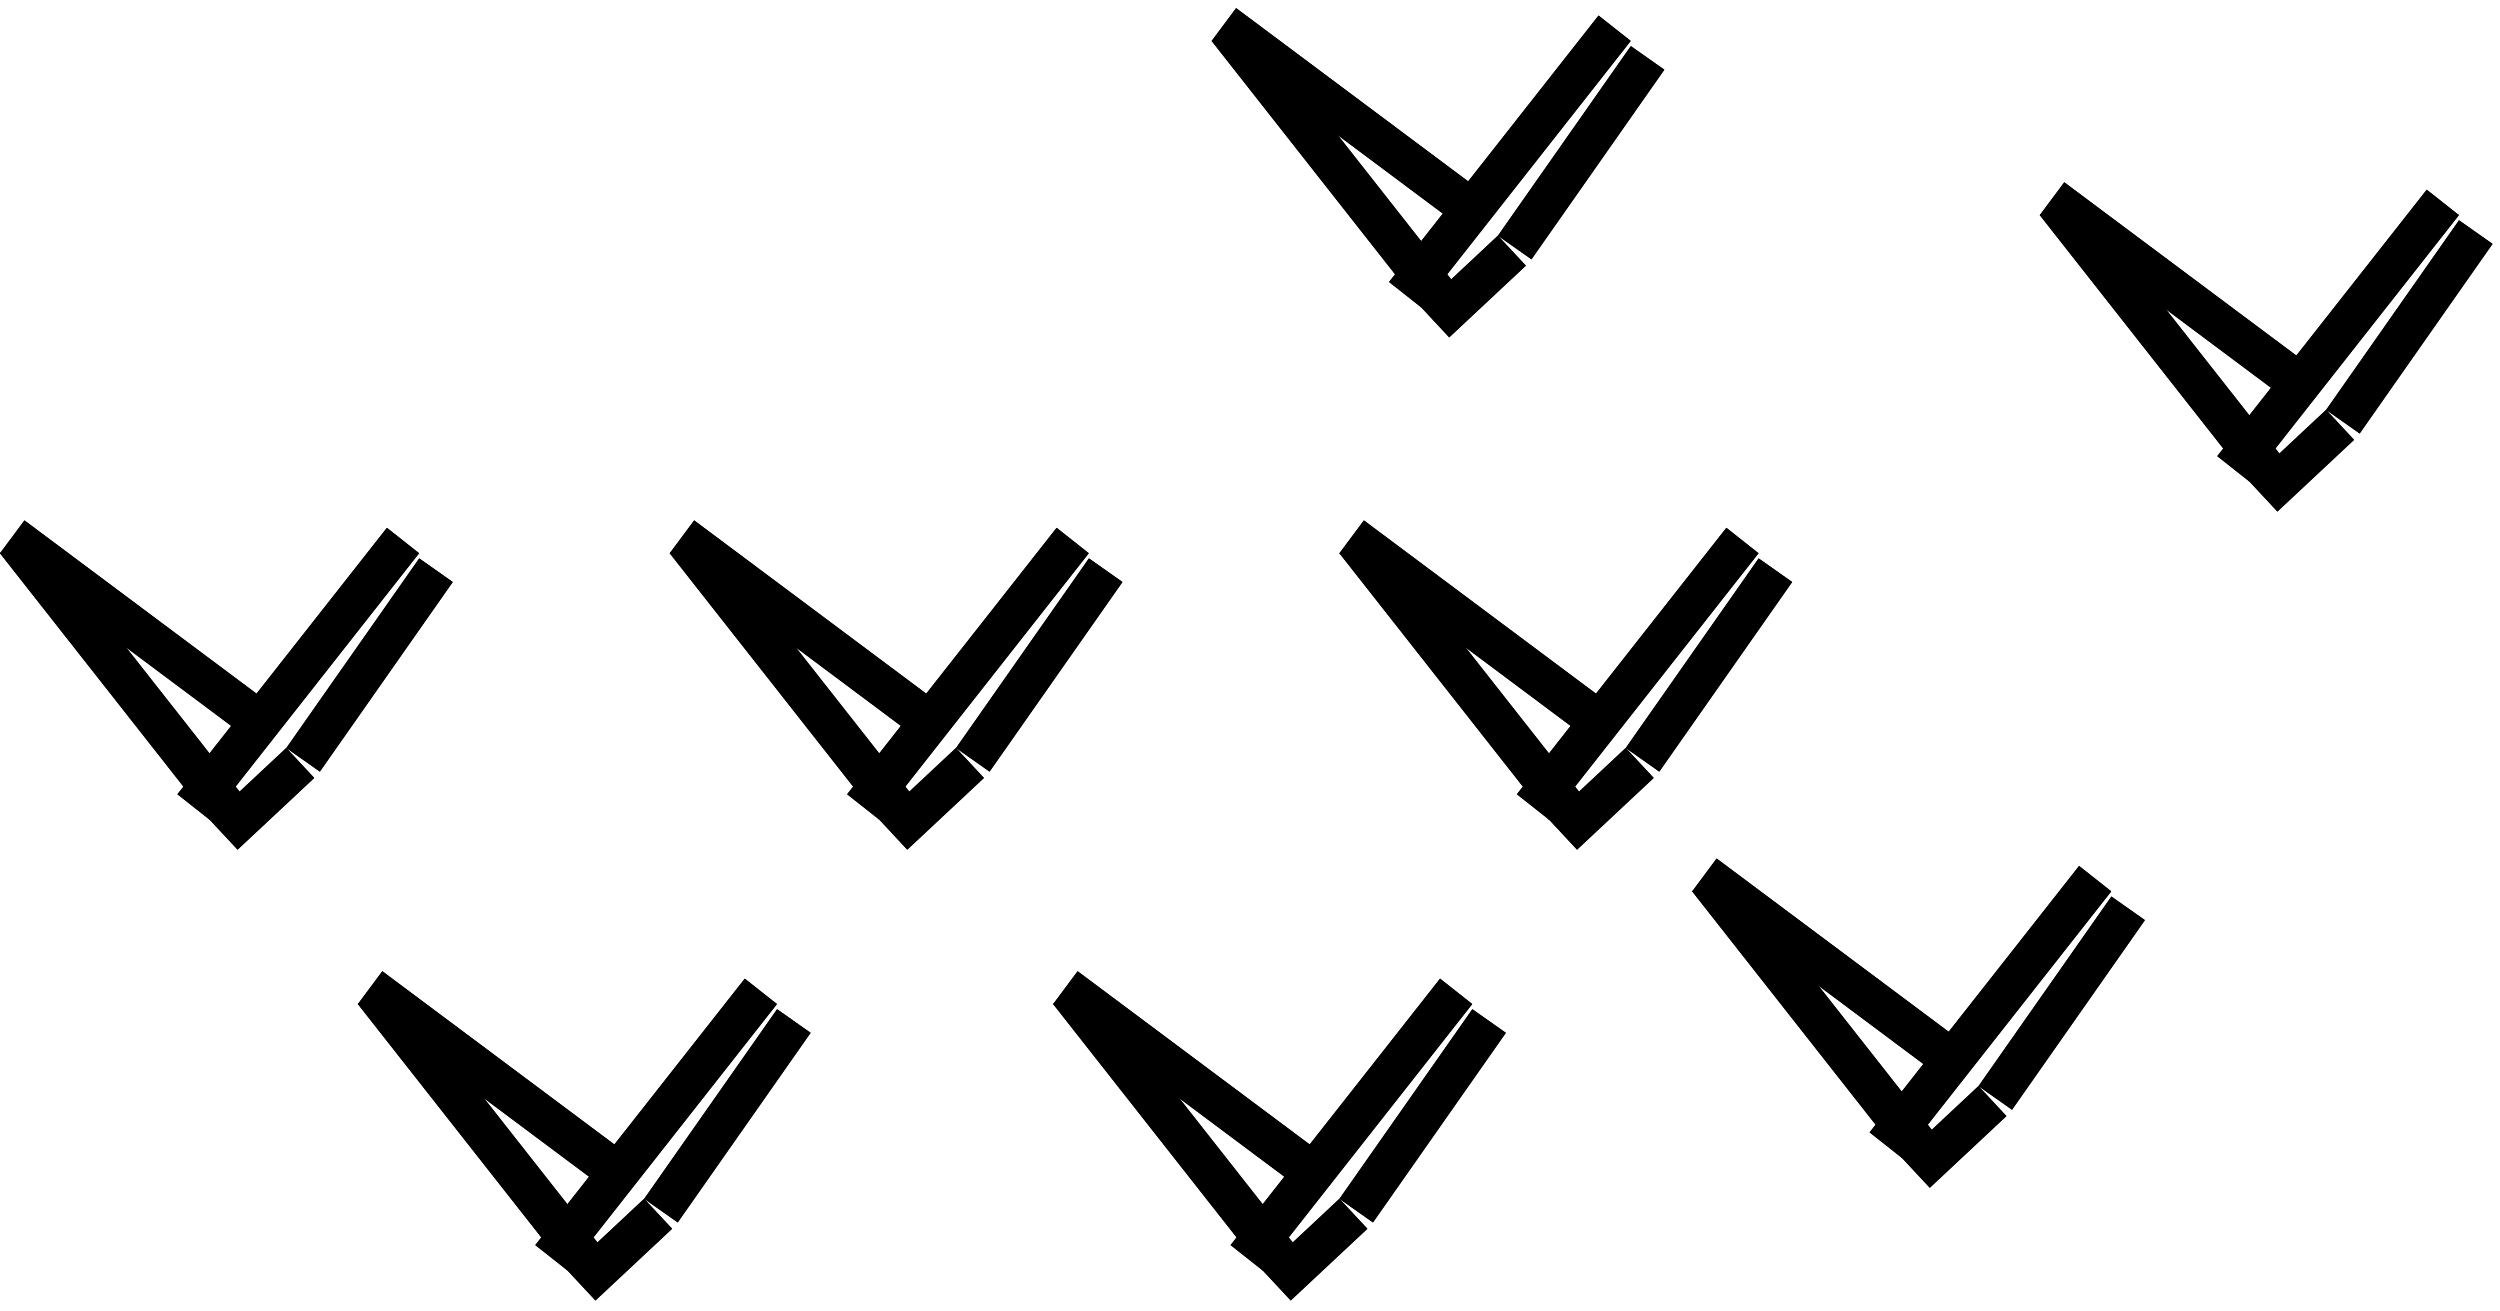 <svg width="61" height="32" viewBox="0 0 61 32" fill="none" xmlns="http://www.w3.org/2000/svg">
<line y1="-0.5" x2="8.271" y2="-0.5" transform="matrix(0.618 0.786 -0.785 0.62 0 13.5)" stroke="black"/>
<line y1="-0.5" x2="8.271" y2="-0.5" transform="matrix(0.618 -0.786 0.785 0.62 5.114 20)" stroke="black"/>
<line y1="-0.5" x2="7.939" y2="-0.5" transform="matrix(0.801 0.598 -0.597 0.802 0 13.5)" stroke="black"/>
<line y1="-0.5" x2="5.649" y2="-0.5" transform="matrix(-0.574 0.819 -0.818 -0.576 10.229 13.625)" stroke="black"/>
<line y1="-0.5" x2="2.562" y2="-0.5" transform="matrix(-0.73 0.683 -0.682 -0.732 6.985 18.25)" stroke="black"/>
<line y1="-0.5" x2="8.271" y2="-0.5" transform="matrix(0.618 0.786 -0.785 0.62 0 13.5)" stroke="black"/>
<line y1="-0.5" x2="8.271" y2="-0.5" transform="matrix(0.618 -0.786 0.785 0.62 5.114 20)" stroke="black"/>
<line y1="-0.5" x2="7.939" y2="-0.5" transform="matrix(0.801 0.598 -0.597 0.802 0 13.5)" stroke="black"/>
<line y1="-0.5" x2="5.649" y2="-0.5" transform="matrix(-0.574 0.819 -0.818 -0.576 10.229 13.625)" stroke="black"/>
<line y1="-0.5" x2="2.562" y2="-0.5" transform="matrix(-0.73 0.683 -0.682 -0.732 6.985 18.25)" stroke="black"/>
<line y1="-0.5" x2="8.271" y2="-0.5" transform="matrix(0.618 0.786 -0.785 0.62 49.771 5.25)" stroke="black"/>
<line y1="-0.5" x2="8.271" y2="-0.5" transform="matrix(0.618 -0.786 0.785 0.62 54.886 11.75)" stroke="black"/>
<line y1="-0.5" x2="7.939" y2="-0.5" transform="matrix(0.801 0.598 -0.597 0.802 49.771 5.25)" stroke="black"/>
<line y1="-0.5" x2="5.649" y2="-0.5" transform="matrix(-0.574 0.819 -0.818 -0.576 60 5.375)" stroke="black"/>
<line y1="-0.5" x2="2.562" y2="-0.5" transform="matrix(-0.73 0.683 -0.682 -0.732 56.757 10)" stroke="black"/>
<line y1="-0.5" x2="8.271" y2="-0.5" transform="matrix(0.618 0.786 -0.785 0.62 49.771 5.25)" stroke="black"/>
<line y1="-0.5" x2="8.271" y2="-0.5" transform="matrix(0.618 -0.786 0.785 0.62 54.886 11.75)" stroke="black"/>
<line y1="-0.5" x2="7.939" y2="-0.5" transform="matrix(0.801 0.598 -0.597 0.802 49.771 5.25)" stroke="black"/>
<line y1="-0.5" x2="5.649" y2="-0.5" transform="matrix(-0.574 0.819 -0.818 -0.576 60 5.375)" stroke="black"/>
<line y1="-0.5" x2="2.562" y2="-0.5" transform="matrix(-0.73 0.683 -0.682 -0.732 56.757 10)" stroke="black"/>
<line y1="-0.5" x2="8.271" y2="-0.5" transform="matrix(0.618 0.786 -0.785 0.62 29.564 1)" stroke="black"/>
<line y1="-0.5" x2="8.271" y2="-0.5" transform="matrix(0.618 -0.786 0.785 0.62 34.678 7.5)" stroke="black"/>
<line y1="-0.5" x2="7.939" y2="-0.5" transform="matrix(0.801 0.598 -0.597 0.802 29.564 1)" stroke="black"/>
<line y1="-0.5" x2="5.649" y2="-0.5" transform="matrix(-0.574 0.819 -0.818 -0.576 39.792 1.125)" stroke="black"/>
<line y1="-0.5" x2="2.562" y2="-0.5" transform="matrix(-0.73 0.683 -0.682 -0.732 36.549 5.75)" stroke="black"/>
<line y1="-0.5" x2="8.271" y2="-0.5" transform="matrix(0.618 0.786 -0.785 0.62 29.564 1)" stroke="black"/>
<line y1="-0.5" x2="8.271" y2="-0.5" transform="matrix(0.618 -0.786 0.785 0.62 34.678 7.5)" stroke="black"/>
<line y1="-0.5" x2="7.939" y2="-0.5" transform="matrix(0.801 0.598 -0.597 0.802 29.564 1)" stroke="black"/>
<line y1="-0.5" x2="5.649" y2="-0.5" transform="matrix(-0.574 0.819 -0.818 -0.576 39.792 1.125)" stroke="black"/>
<line y1="-0.5" x2="2.562" y2="-0.5" transform="matrix(-0.73 0.683 -0.682 -0.732 36.549 5.75)" stroke="black"/>
<line y1="-0.5" x2="8.271" y2="-0.5" transform="matrix(0.618 0.786 -0.785 0.62 25.697 24.5)" stroke="black"/>
<line y1="-0.5" x2="8.271" y2="-0.5" transform="matrix(0.618 -0.786 0.785 0.62 30.811 31)" stroke="black"/>
<line y1="-0.5" x2="7.939" y2="-0.5" transform="matrix(0.801 0.598 -0.597 0.802 25.697 24.5)" stroke="black"/>
<line y1="-0.5" x2="5.649" y2="-0.5" transform="matrix(-0.574 0.819 -0.818 -0.576 35.925 24.625)" stroke="black"/>
<line y1="-0.5" x2="2.562" y2="-0.5" transform="matrix(-0.73 0.683 -0.682 -0.732 32.682 29.25)" stroke="black"/>
<line y1="-0.5" x2="8.271" y2="-0.5" transform="matrix(0.618 0.786 -0.785 0.62 25.697 24.5)" stroke="black"/>
<line y1="-0.5" x2="8.271" y2="-0.5" transform="matrix(0.618 -0.786 0.785 0.62 30.811 31)" stroke="black"/>
<line y1="-0.5" x2="7.939" y2="-0.5" transform="matrix(0.801 0.598 -0.597 0.802 25.697 24.5)" stroke="black"/>
<line y1="-0.5" x2="5.649" y2="-0.5" transform="matrix(-0.574 0.819 -0.818 -0.576 35.925 24.625)" stroke="black"/>
<line y1="-0.5" x2="2.562" y2="-0.5" transform="matrix(-0.73 0.683 -0.682 -0.732 32.682 29.25)" stroke="black"/>
<line y1="-0.5" x2="8.271" y2="-0.5" transform="matrix(0.618 0.786 -0.785 0.62 8.732 24.5)" stroke="black"/>
<line y1="-0.5" x2="8.271" y2="-0.5" transform="matrix(0.618 -0.786 0.785 0.62 13.846 31)" stroke="black"/>
<line y1="-0.5" x2="7.939" y2="-0.5" transform="matrix(0.801 0.598 -0.597 0.802 8.732 24.5)" stroke="black"/>
<line y1="-0.5" x2="5.649" y2="-0.5" transform="matrix(-0.574 0.819 -0.818 -0.576 18.961 24.625)" stroke="black"/>
<line y1="-0.5" x2="2.562" y2="-0.5" transform="matrix(-0.73 0.683 -0.682 -0.732 15.717 29.25)" stroke="black"/>
<line y1="-0.5" x2="8.271" y2="-0.5" transform="matrix(0.618 0.786 -0.785 0.62 8.732 24.5)" stroke="black"/>
<line y1="-0.5" x2="8.271" y2="-0.5" transform="matrix(0.618 -0.786 0.785 0.62 13.846 31)" stroke="black"/>
<line y1="-0.5" x2="7.939" y2="-0.5" transform="matrix(0.801 0.598 -0.597 0.802 8.732 24.5)" stroke="black"/>
<line y1="-0.5" x2="5.649" y2="-0.5" transform="matrix(-0.574 0.819 -0.818 -0.576 18.961 24.625)" stroke="black"/>
<line y1="-0.5" x2="2.562" y2="-0.5" transform="matrix(-0.73 0.683 -0.682 -0.732 15.717 29.25)" stroke="black"/>
<line y1="-0.5" x2="8.271" y2="-0.5" transform="matrix(0.618 0.786 -0.785 0.62 41.289 21.75)" stroke="black"/>
<line y1="-0.5" x2="8.271" y2="-0.5" transform="matrix(0.618 -0.786 0.785 0.62 46.403 28.25)" stroke="black"/>
<line y1="-0.5" x2="7.939" y2="-0.5" transform="matrix(0.801 0.598 -0.597 0.802 41.289 21.75)" stroke="black"/>
<line y1="-0.5" x2="5.649" y2="-0.5" transform="matrix(-0.574 0.819 -0.818 -0.576 51.518 21.875)" stroke="black"/>
<line y1="-0.5" x2="2.562" y2="-0.5" transform="matrix(-0.73 0.683 -0.682 -0.732 48.275 26.5)" stroke="black"/>
<line y1="-0.5" x2="8.271" y2="-0.5" transform="matrix(0.618 0.786 -0.785 0.62 41.289 21.75)" stroke="black"/>
<line y1="-0.5" x2="8.271" y2="-0.5" transform="matrix(0.618 -0.786 0.785 0.62 46.403 28.25)" stroke="black"/>
<line y1="-0.5" x2="7.939" y2="-0.5" transform="matrix(0.801 0.598 -0.597 0.802 41.289 21.75)" stroke="black"/>
<line y1="-0.5" x2="5.649" y2="-0.5" transform="matrix(-0.574 0.819 -0.818 -0.576 51.518 21.875)" stroke="black"/>
<line y1="-0.5" x2="2.562" y2="-0.5" transform="matrix(-0.73 0.683 -0.682 -0.732 48.275 26.5)" stroke="black"/>
<line y1="-0.5" x2="8.271" y2="-0.5" transform="matrix(0.618 0.786 -0.785 0.62 32.682 13.5)" stroke="black"/>
<line y1="-0.5" x2="8.271" y2="-0.5" transform="matrix(0.618 -0.786 0.785 0.62 37.797 20)" stroke="black"/>
<line y1="-0.5" x2="7.939" y2="-0.5" transform="matrix(0.801 0.598 -0.597 0.802 32.682 13.5)" stroke="black"/>
<line y1="-0.5" x2="5.649" y2="-0.5" transform="matrix(-0.574 0.819 -0.818 -0.576 42.911 13.625)" stroke="black"/>
<line y1="-0.5" x2="2.562" y2="-0.5" transform="matrix(-0.73 0.683 -0.682 -0.732 39.668 18.25)" stroke="black"/>
<line y1="-0.5" x2="8.271" y2="-0.5" transform="matrix(0.618 0.786 -0.785 0.62 32.682 13.5)" stroke="black"/>
<line y1="-0.5" x2="8.271" y2="-0.5" transform="matrix(0.618 -0.786 0.785 0.62 37.797 20)" stroke="black"/>
<line y1="-0.5" x2="7.939" y2="-0.5" transform="matrix(0.801 0.598 -0.597 0.802 32.682 13.5)" stroke="black"/>
<line y1="-0.5" x2="5.649" y2="-0.5" transform="matrix(-0.574 0.819 -0.818 -0.576 42.911 13.625)" stroke="black"/>
<line y1="-0.5" x2="2.562" y2="-0.5" transform="matrix(-0.73 0.683 -0.682 -0.732 39.668 18.25)" stroke="black"/>
<line y1="-0.5" x2="8.271" y2="-0.5" transform="matrix(0.618 0.786 -0.785 0.62 16.341 13.5)" stroke="black"/>
<line y1="-0.5" x2="8.271" y2="-0.5" transform="matrix(0.618 -0.786 0.785 0.62 21.455 20)" stroke="black"/>
<line y1="-0.5" x2="7.939" y2="-0.5" transform="matrix(0.801 0.598 -0.597 0.802 16.341 13.5)" stroke="black"/>
<line y1="-0.5" x2="5.649" y2="-0.5" transform="matrix(-0.574 0.819 -0.818 -0.576 26.57 13.625)" stroke="black"/>
<line y1="-0.5" x2="2.562" y2="-0.5" transform="matrix(-0.73 0.683 -0.682 -0.732 23.326 18.25)" stroke="black"/>
<line y1="-0.5" x2="8.271" y2="-0.5" transform="matrix(0.618 0.786 -0.785 0.62 16.341 13.5)" stroke="black"/>
<line y1="-0.5" x2="8.271" y2="-0.5" transform="matrix(0.618 -0.786 0.785 0.62 21.455 20)" stroke="black"/>
<line y1="-0.5" x2="7.939" y2="-0.5" transform="matrix(0.801 0.598 -0.597 0.802 16.341 13.5)" stroke="black"/>
<line y1="-0.5" x2="5.649" y2="-0.5" transform="matrix(-0.574 0.819 -0.818 -0.576 26.57 13.625)" stroke="black"/>
<line y1="-0.5" x2="2.562" y2="-0.5" transform="matrix(-0.73 0.683 -0.682 -0.732 23.326 18.25)" stroke="black"/>
</svg>
